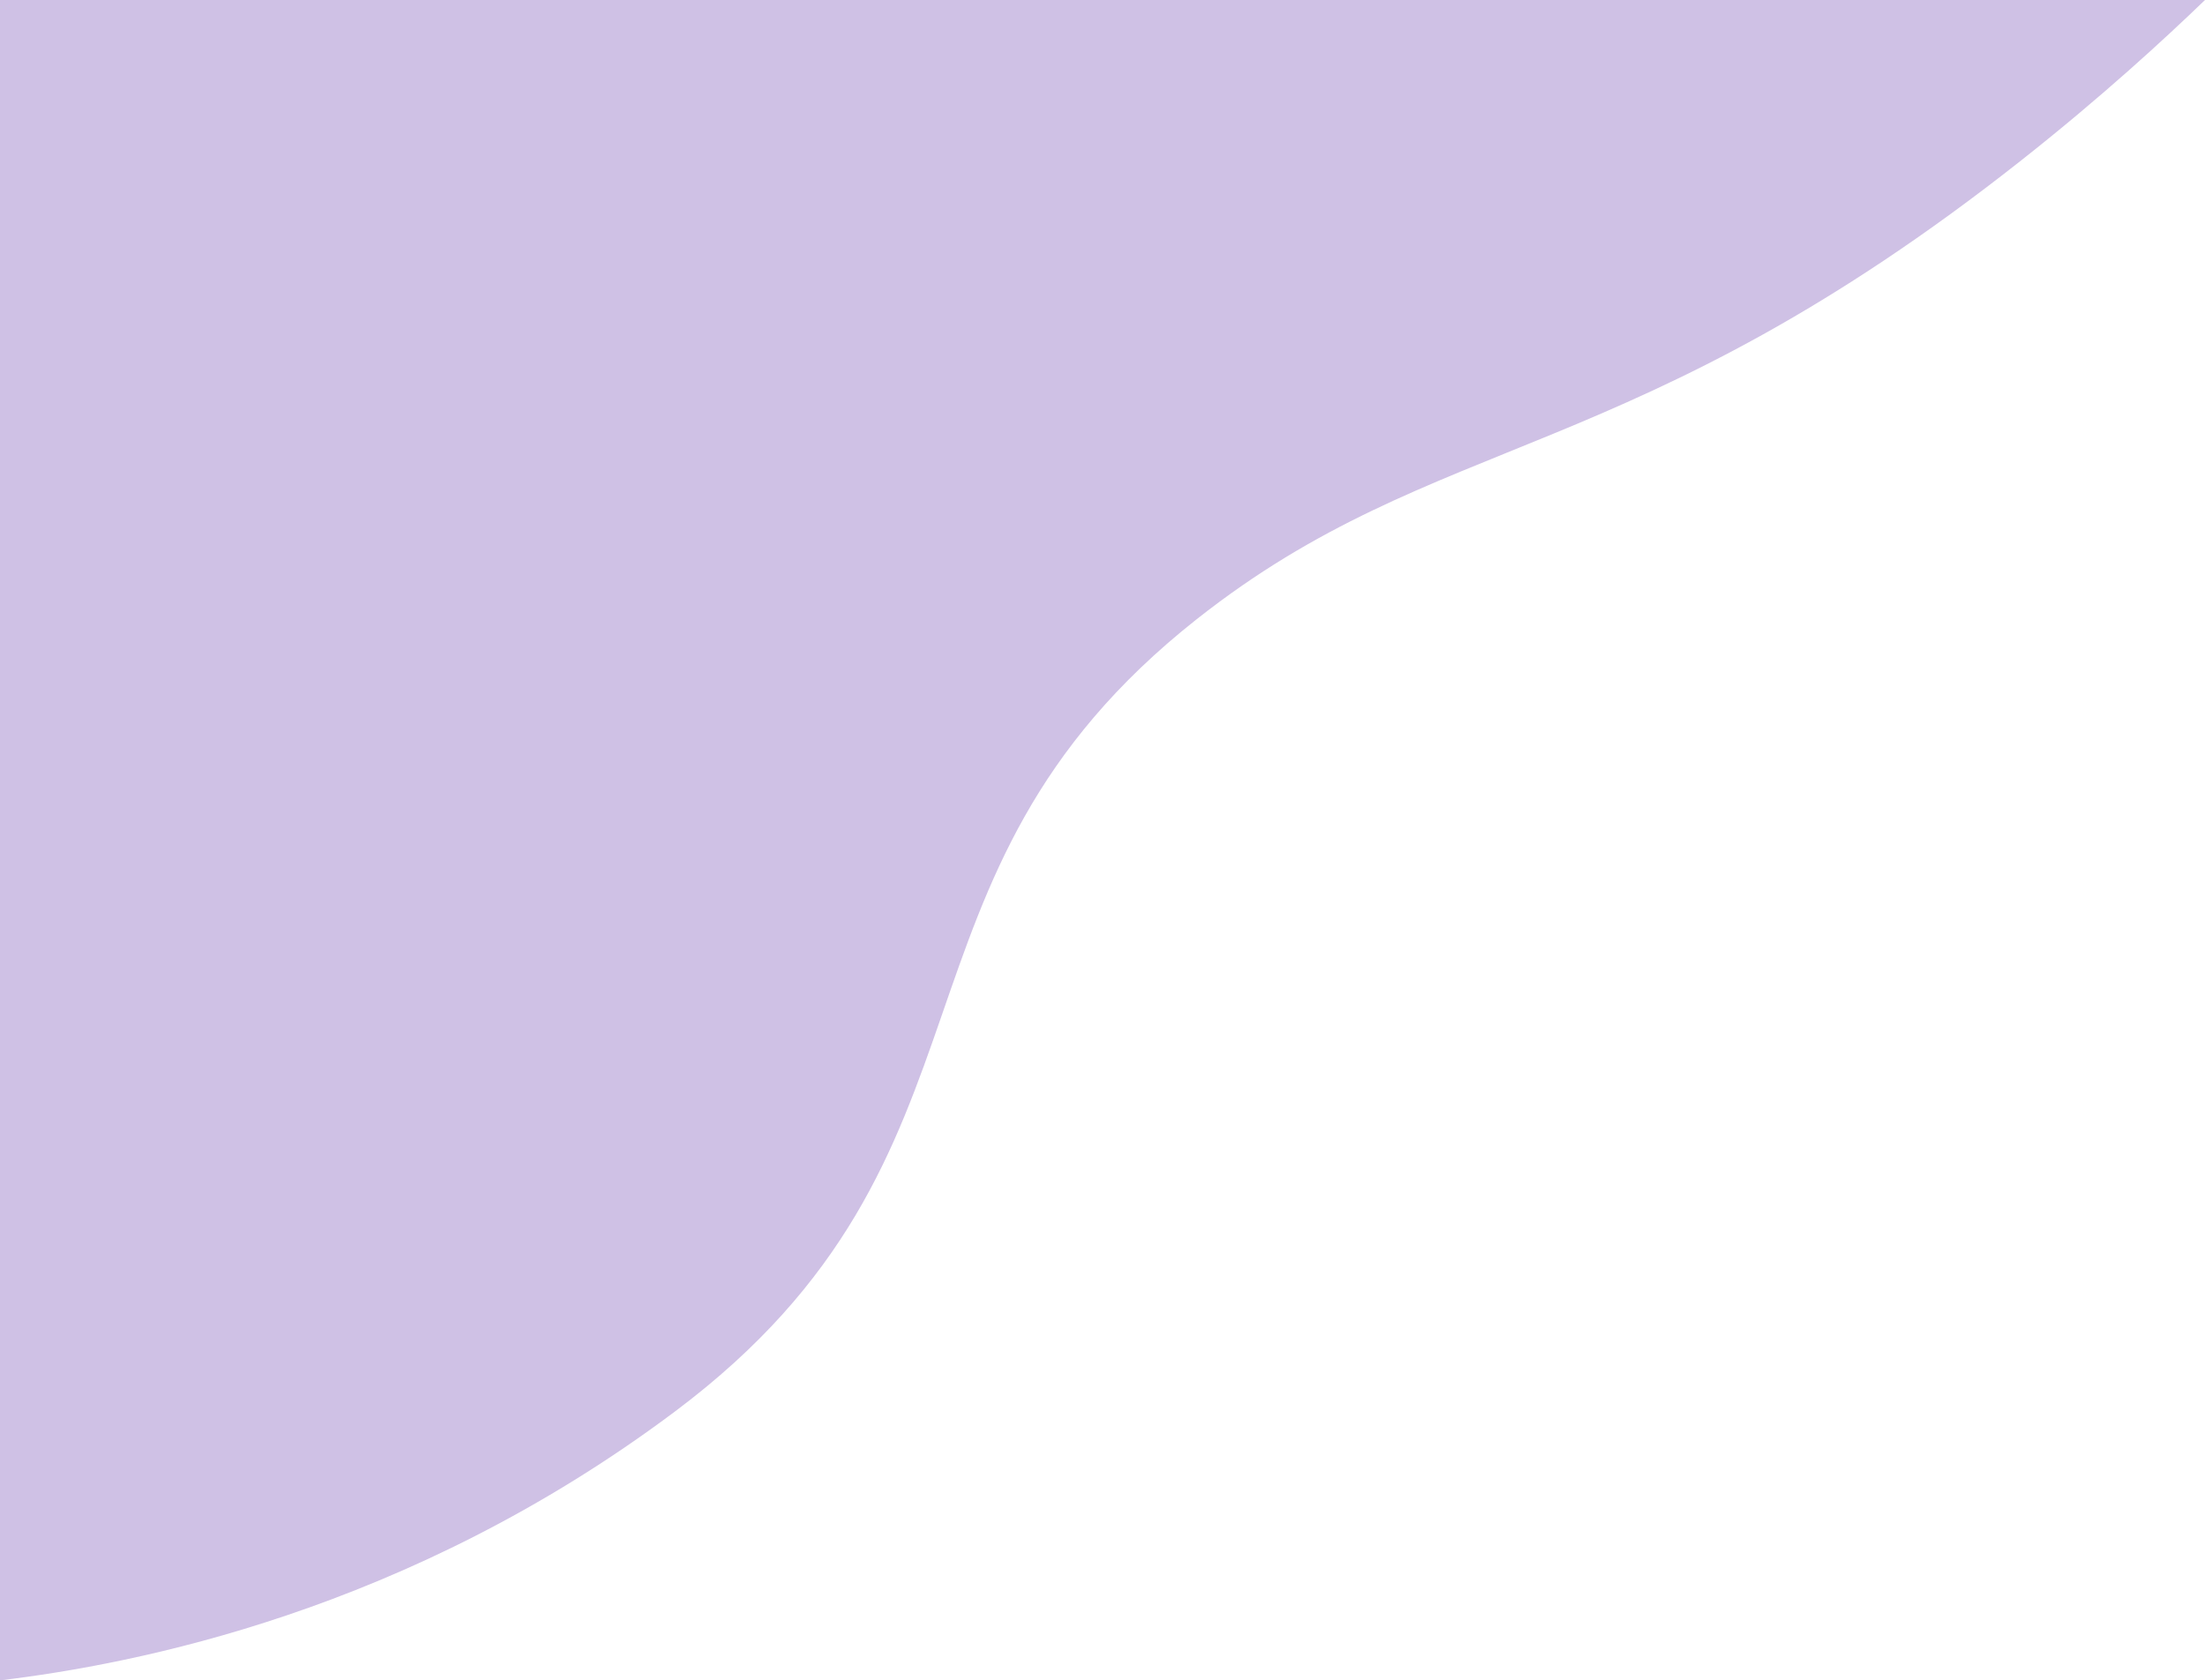 <svg xmlns="http://www.w3.org/2000/svg" viewBox="0 0 1417 1080" xmlns:v="https://vecta.io/nano"><path d="M0,0V1080c85.9-10.37,261.59-43.7,434-173C654.89,741.34,557.59,564.93,769,398c154.92-122.32,279.41-97.17,530-295,52.35-41.32,92.57-78.48,118-103" fill="#cfc1e5"/></svg>